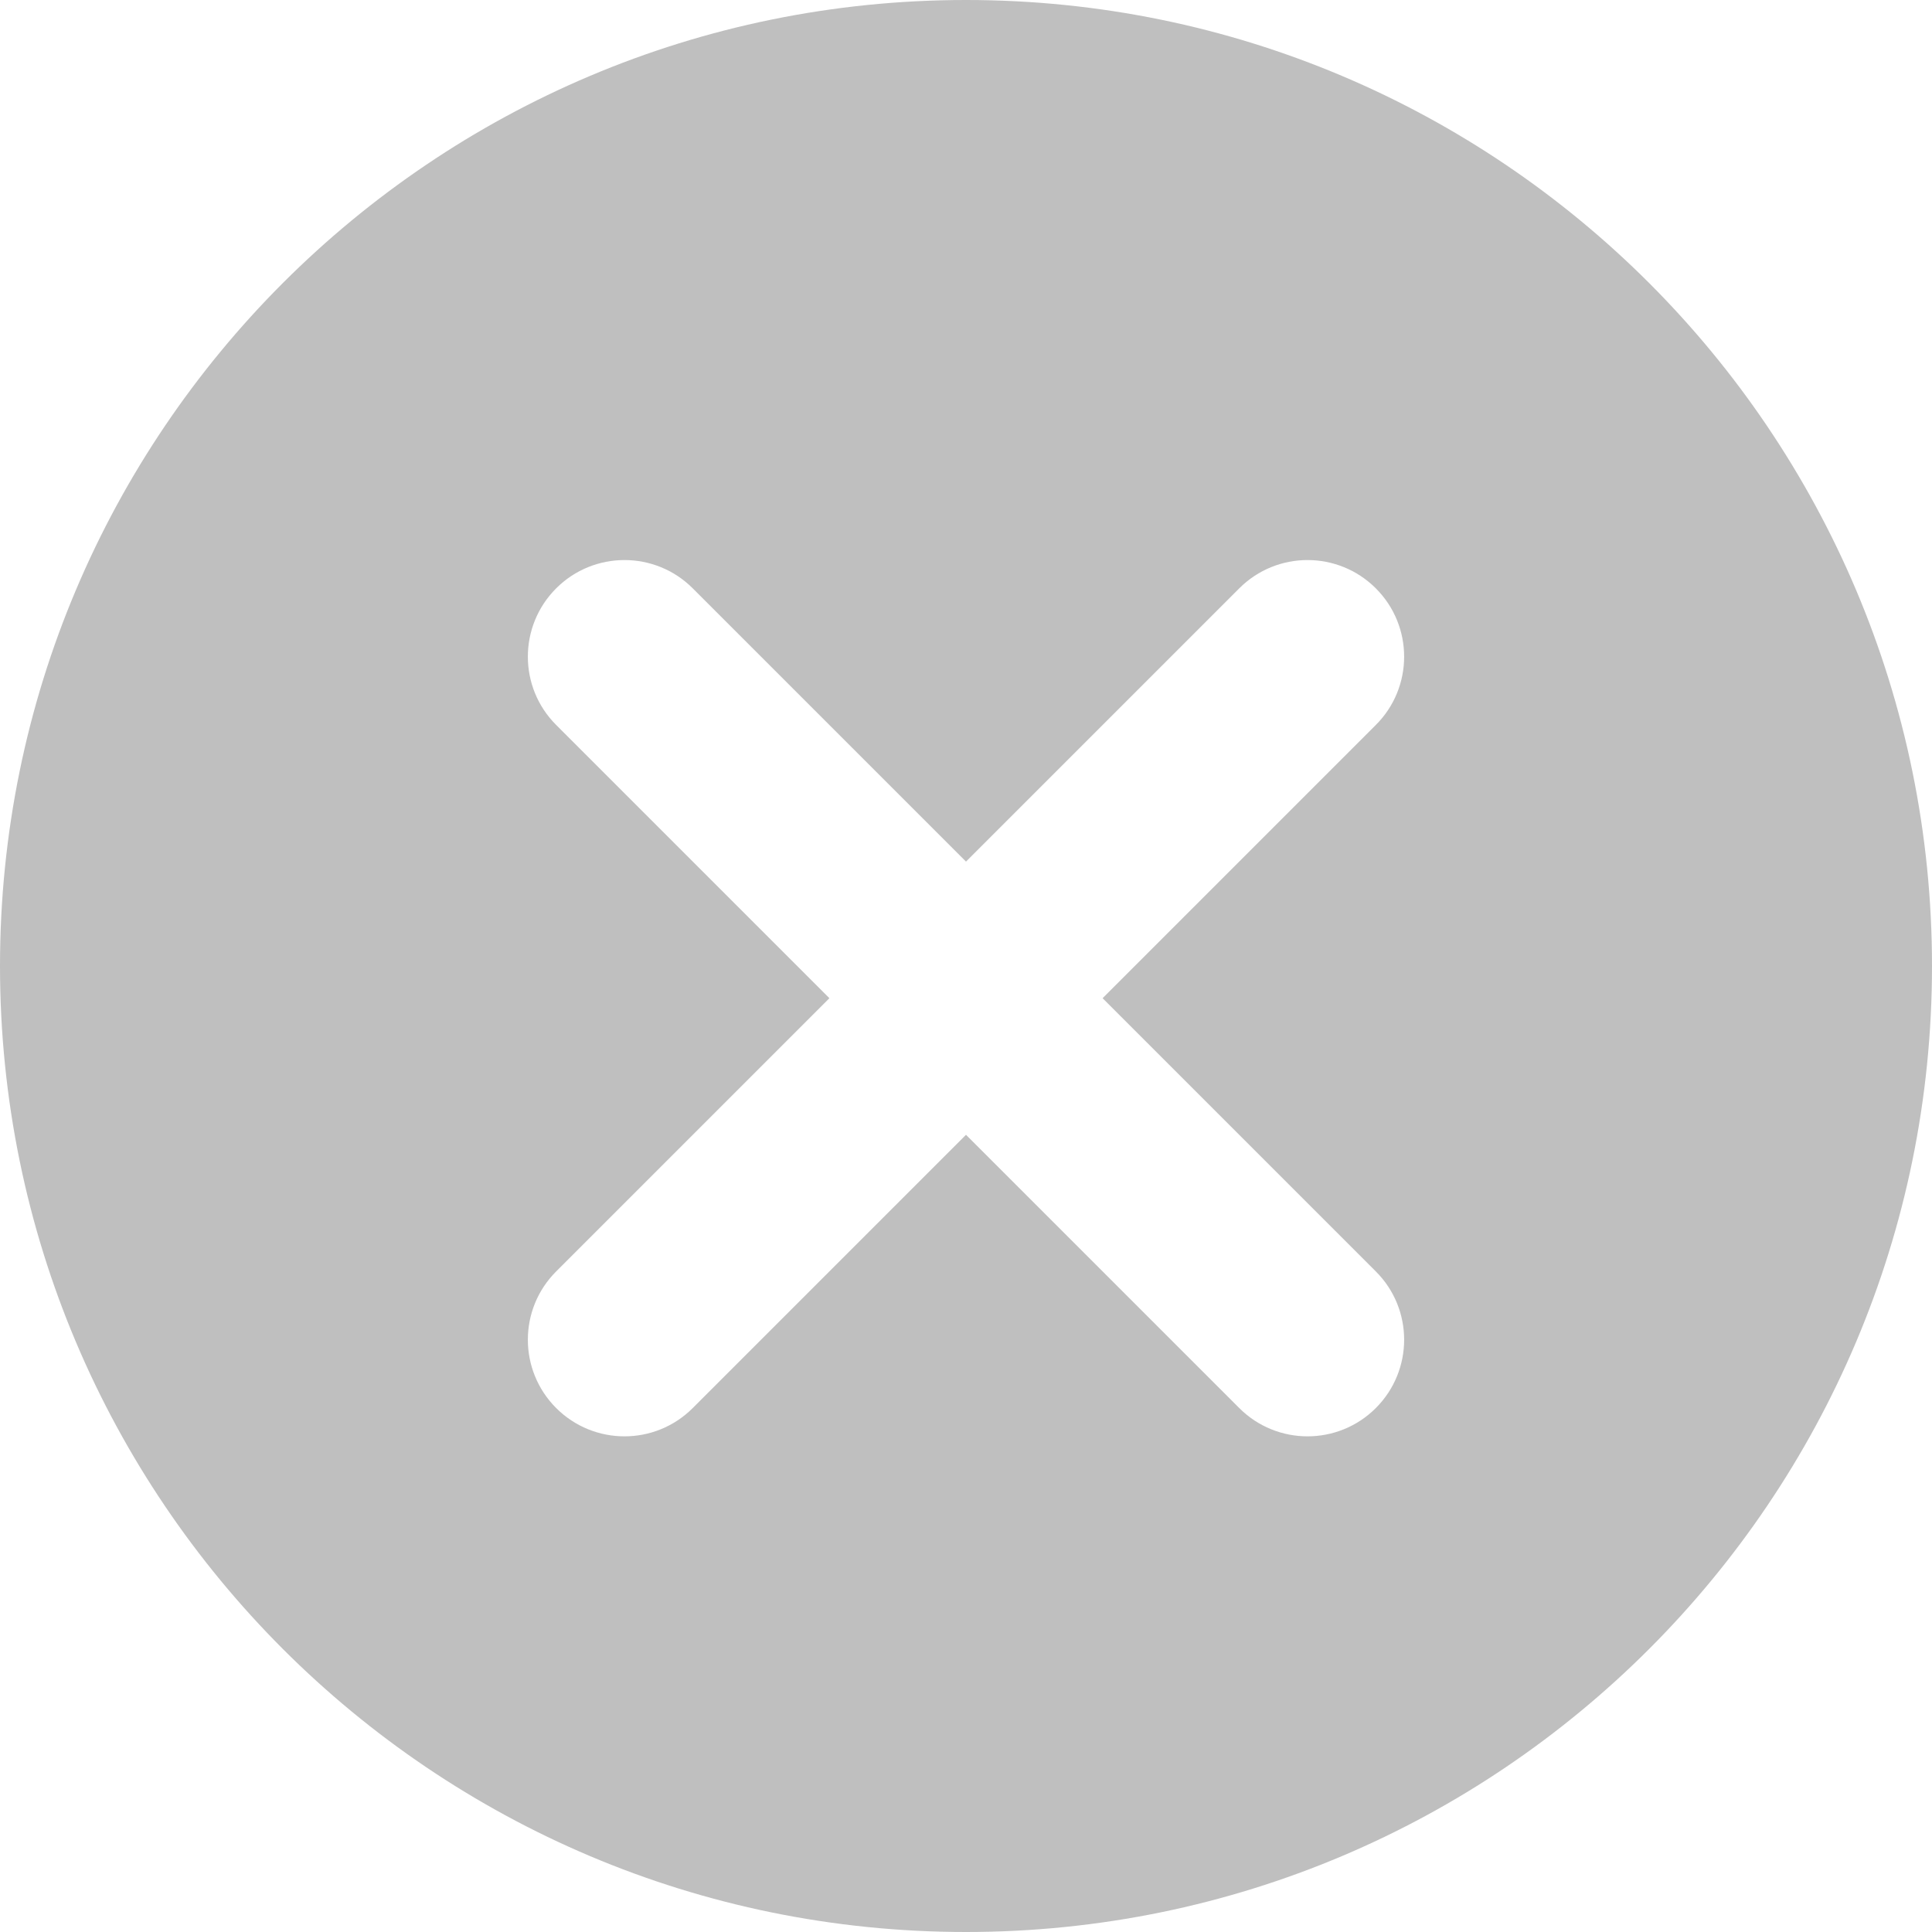 <?xml version="1.0" encoding="UTF-8"?>
<svg width="30px" height="30px" viewBox="0 0 30 30" version="1.1" xmlns="http://www.w3.org/2000/svg" xmlns:xlink="http://www.w3.org/1999/xlink">
    <!-- Generator: Sketch 48.1 (47250) - http://www.bohemiancoding.com/sketch -->
    <title>Group 11@2x</title>
    <desc>Created with Sketch.</desc>
    <defs></defs>
    <g id="切图" stroke="none" stroke-width="1" fill="none" fill-rule="evenodd" transform="translate(-360, -652)">
        <g id="Group-11" transform="translate(360, 652)" fill="#BFBFBF">
            <path d="M15,13.379 L10.757,9.136 C10.172,8.55 9.222,8.55 8.636,9.136 C8.05,9.722 8.05,10.672 8.636,11.257 L12.879,15.5 L8.636,19.743 C8.05,20.328 8.05,21.278 8.636,21.864 C9.222,22.45 10.172,22.45 10.757,21.864 L15,17.621 L19.243,21.864 C19.828,22.45 20.778,22.45 21.364,21.864 C21.95,21.278 21.95,20.328 21.364,19.743 L17.121,15.5 L21.364,11.257 C21.95,10.672 21.95,9.722 21.364,9.136 C20.778,8.55 19.828,8.55 19.243,9.136 L15,13.379 Z M15,30 C6.716,30 0,23.284 0,15 C0,6.716 6.716,0 15,0 C23.284,0 30,6.716 30,15 C30,23.284 23.284,30 15,30 Z" id="Combined-Shape"></path>
        </g>
    </g>
</svg>